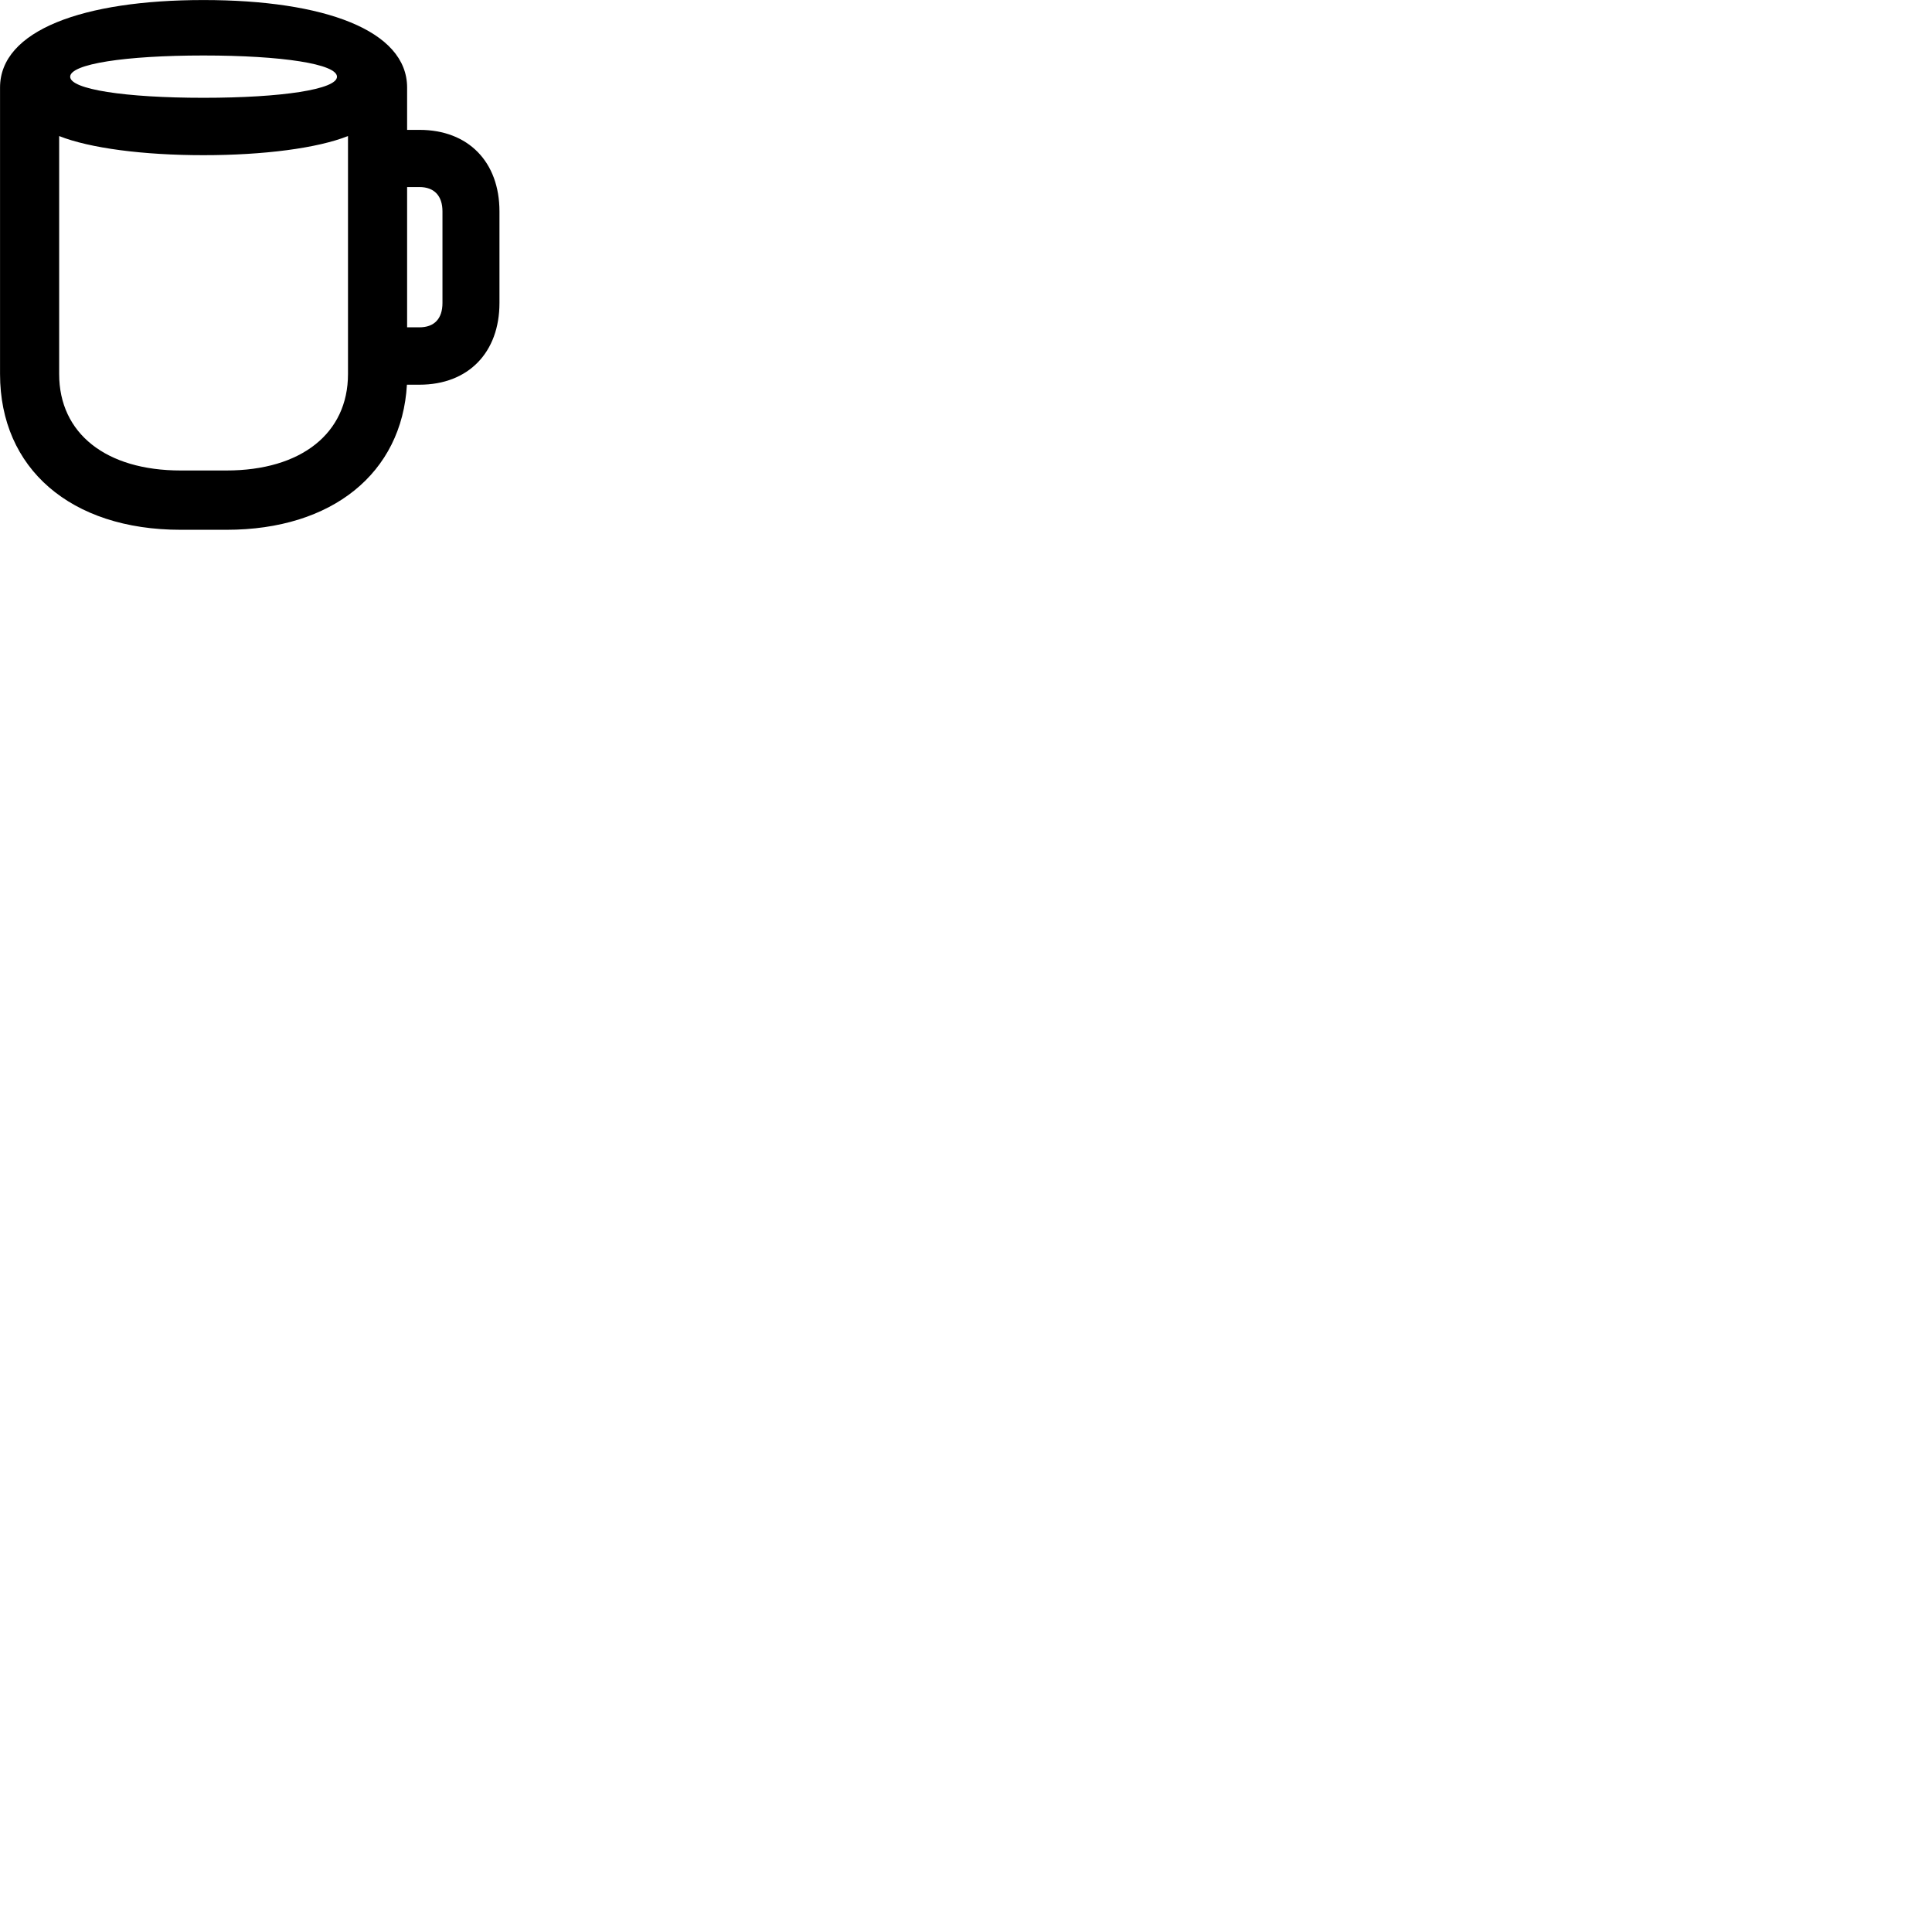 
        <svg xmlns="http://www.w3.org/2000/svg" viewBox="0 0 100 100">
            <path d="M9.352 27.422H11.722C17.202 27.422 20.802 24.482 21.062 19.912H21.712C24.242 19.912 25.852 18.242 25.852 15.682V10.942C25.852 8.382 24.242 6.722 21.712 6.722H21.072V4.532C21.072 1.572 16.782 0.002 10.532 0.002C4.292 0.002 0.002 1.572 0.002 4.532V19.362C0.002 24.242 3.652 27.422 9.352 27.422ZM10.532 5.062C6.472 5.062 3.632 4.622 3.632 3.972C3.632 3.312 6.472 2.872 10.532 2.872C14.602 2.872 17.442 3.312 17.442 3.972C17.442 4.622 14.602 5.062 10.532 5.062ZM9.352 24.352C5.482 24.352 3.062 22.432 3.062 19.362V7.042C4.652 7.672 7.422 8.032 10.532 8.032C13.652 8.032 16.422 7.672 18.012 7.042V19.362C18.012 22.432 15.582 24.352 11.722 24.352ZM21.712 9.682C22.472 9.682 22.902 10.132 22.902 10.942V15.682C22.902 16.502 22.472 16.942 21.712 16.942H21.072V9.682Z" />
        </svg>
    